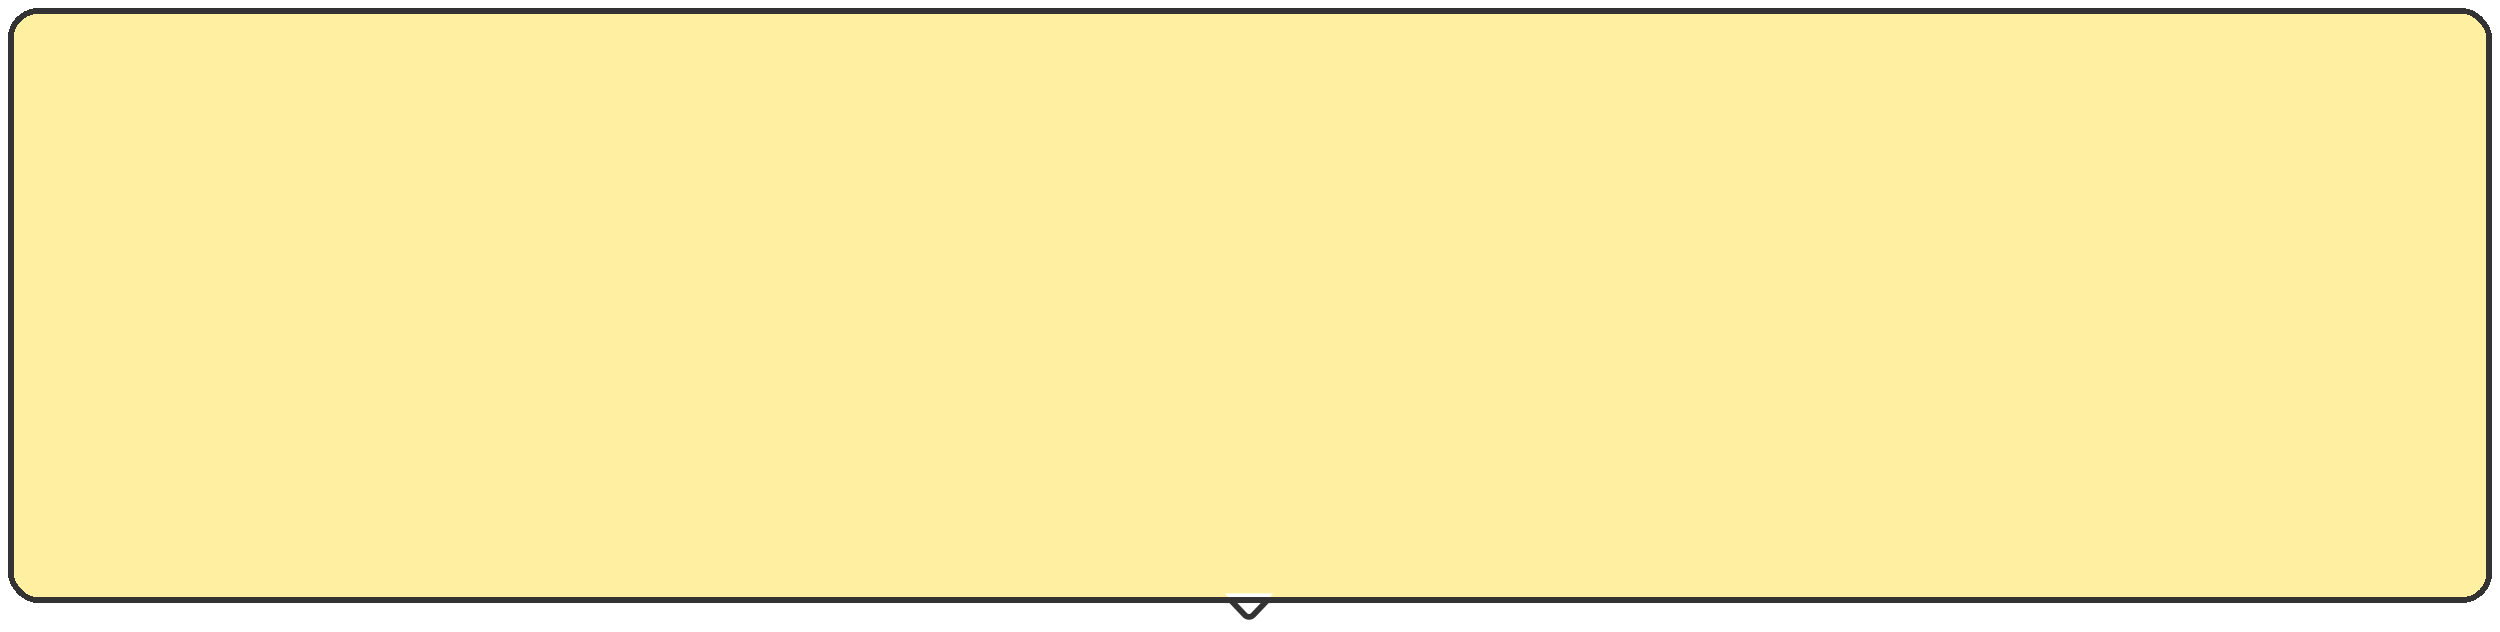 <svg width="1294" height="327" viewBox="0 0 1294 327" fill="none" xmlns="http://www.w3.org/2000/svg">
<g filter="url(#filter0_d_37_887)">
<rect x="4" y="0.154" width="1286" height="308" rx="16" fill="#FFF0A1" shape-rendering="crispEdges"/>
<path d="M644.299 314.276L634 303.154H659L648.701 314.276C647.514 315.559 645.486 315.559 644.299 314.276Z" fill="white"/>
<path d="M634 306.654H637L644.325 314.364C645.508 315.609 647.492 315.609 648.675 314.364L656 306.654H658.5" stroke="#333333" stroke-width="3"/>
<rect x="5.5" y="1.654" width="1283" height="305" rx="14.5" stroke="#333333" stroke-width="3" shape-rendering="crispEdges"/>
</g>
<defs>
<filter id="filter0_d_37_887" x="0" y="0.154" width="1294" height="326.5" filterUnits="userSpaceOnUse" color-interpolation-filters="sRGB">
<feFlood flood-opacity="0" result="BackgroundImageFix"/>
<feColorMatrix in="SourceAlpha" type="matrix" values="0 0 0 0 0 0 0 0 0 0 0 0 0 0 0 0 0 0 127 0" result="hardAlpha"/>
<feOffset dy="4"/>
<feGaussianBlur stdDeviation="2"/>
<feComposite in2="hardAlpha" operator="out"/>
<feColorMatrix type="matrix" values="0 0 0 0 0 0 0 0 0 0 0 0 0 0 0 0 0 0 0.25 0"/>
<feBlend mode="normal" in2="BackgroundImageFix" result="effect1_dropShadow_37_887"/>
<feBlend mode="normal" in="SourceGraphic" in2="effect1_dropShadow_37_887" result="shape"/>
</filter>
</defs>
</svg>
